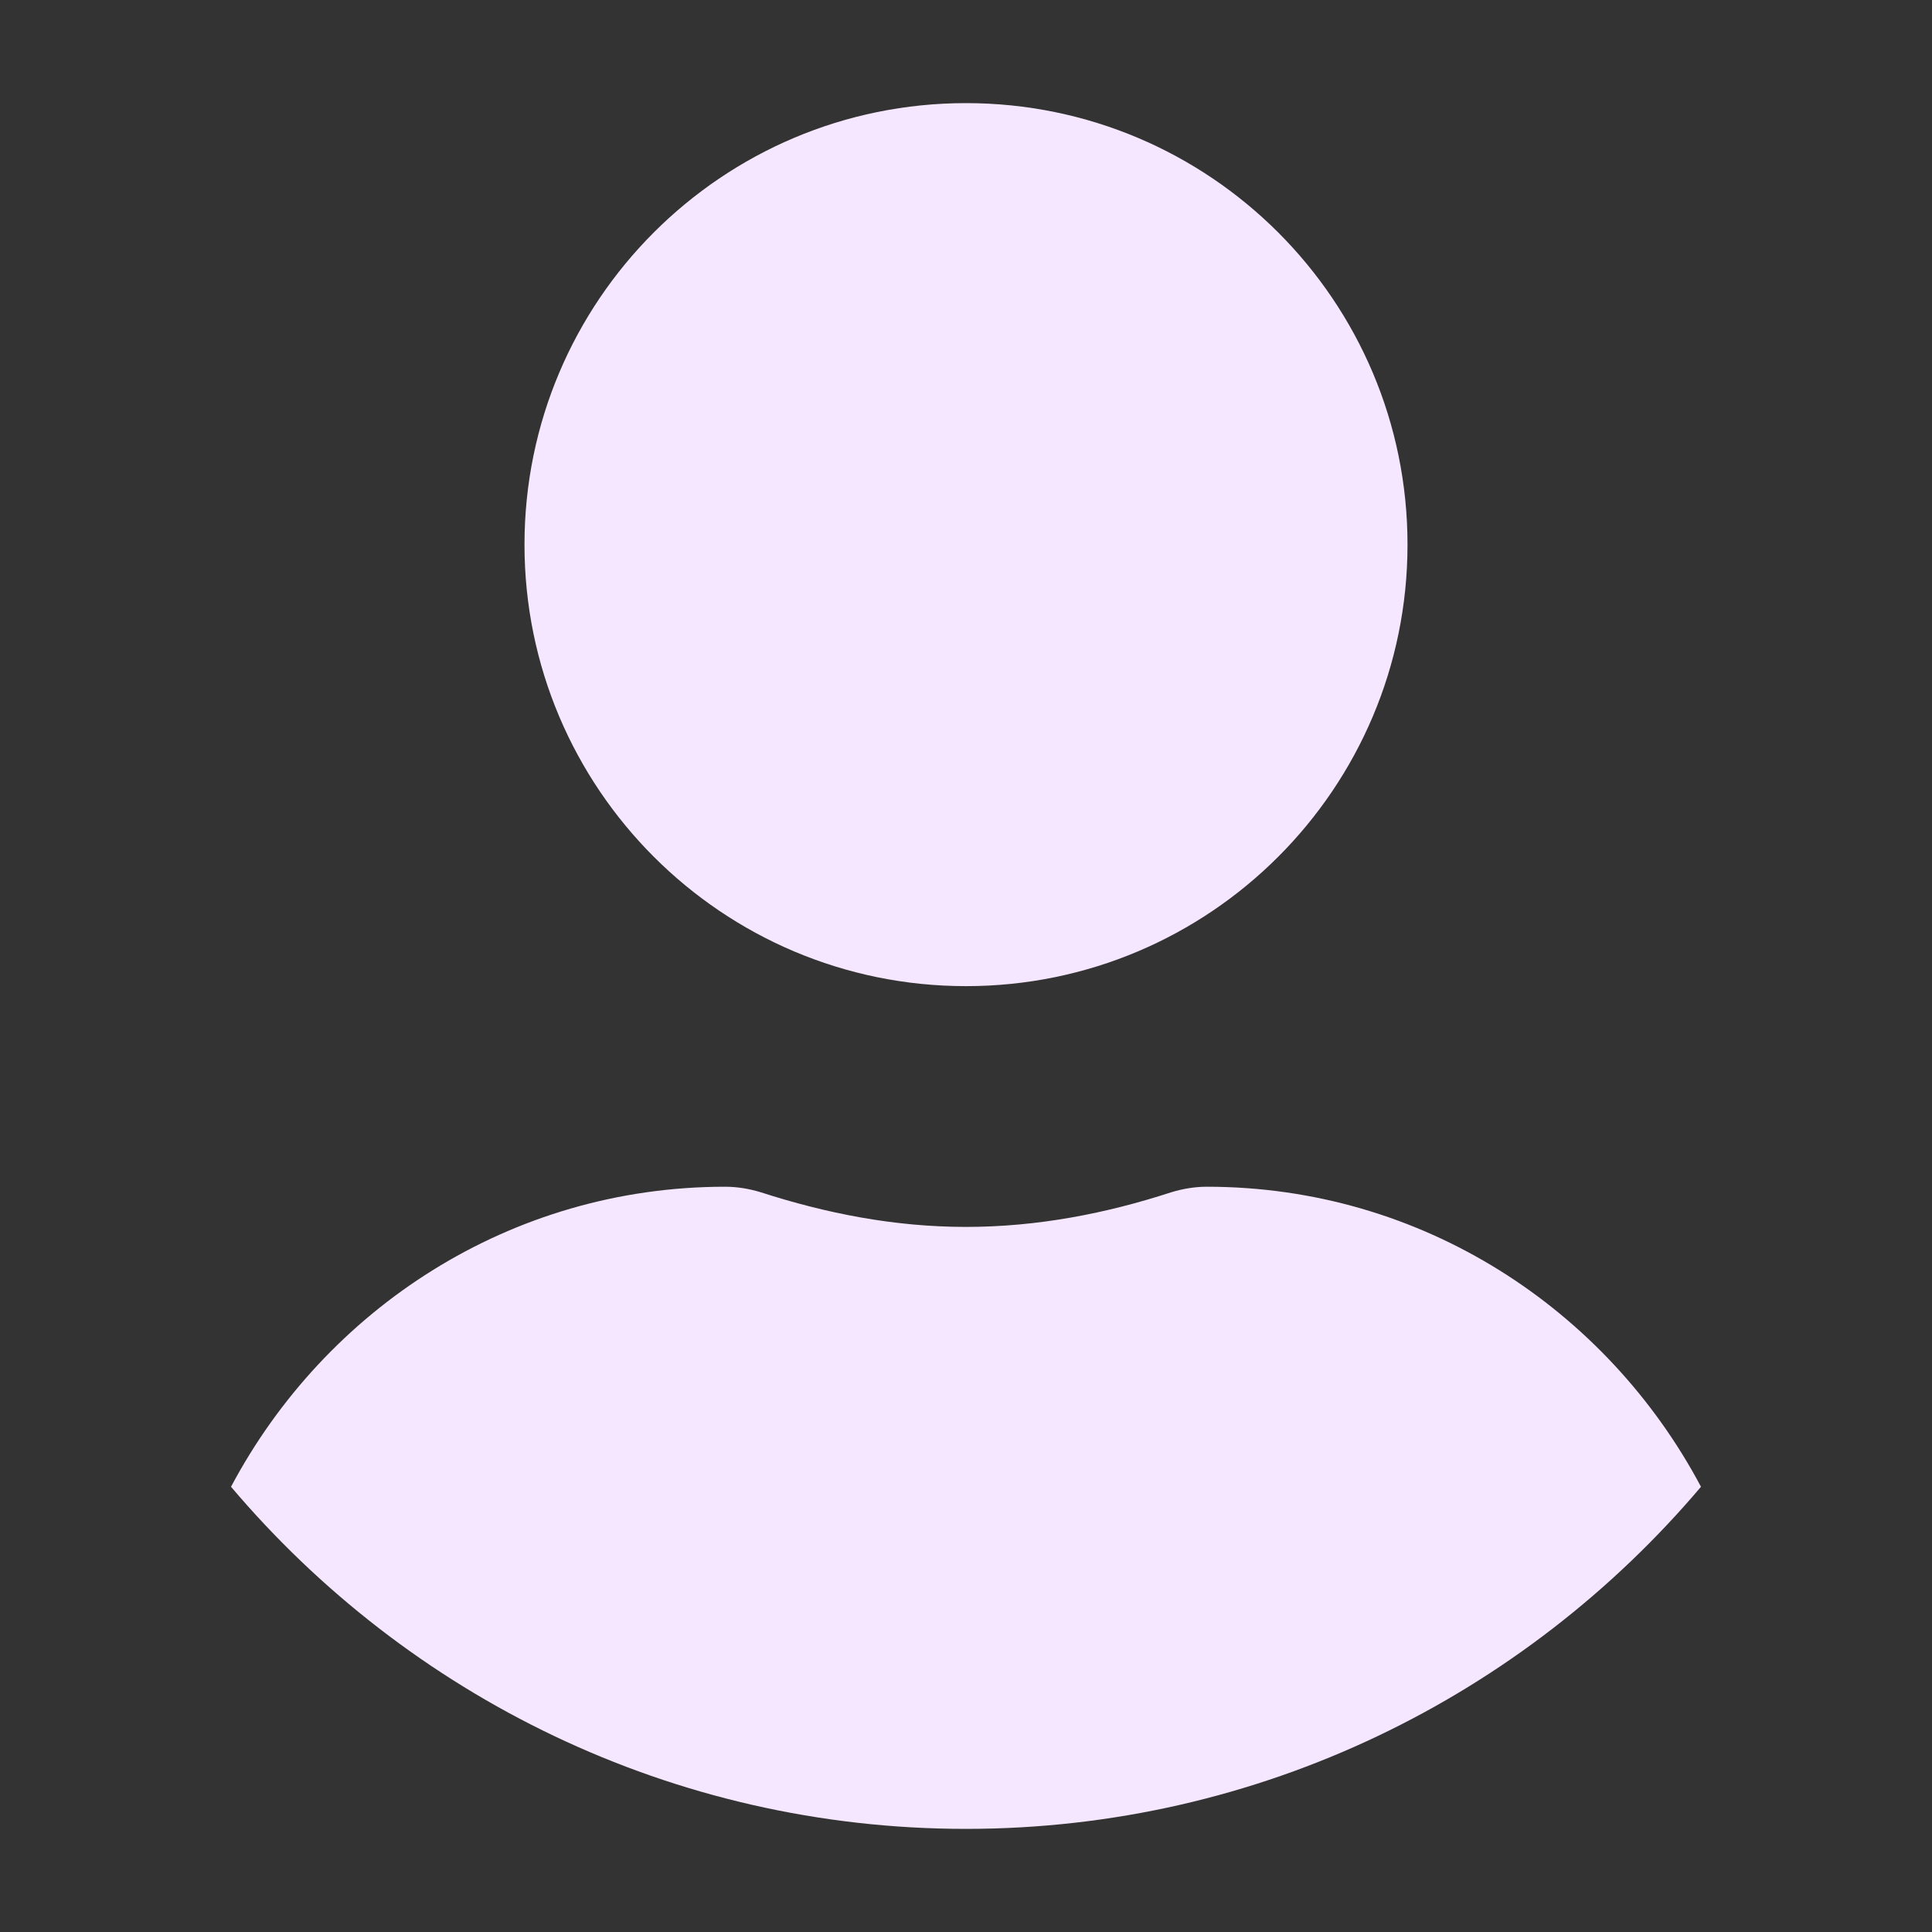<?xml version="1.0" encoding="UTF-8" standalone="no"?><!-- Generator: Gravit.io --><svg xmlns="http://www.w3.org/2000/svg" xmlns:xlink="http://www.w3.org/1999/xlink" style="isolation:isolate" viewBox="0 0 40 40" width="40pt" height="40pt"><rect x="0" y="0" width="40" height="40" fill="#333333" stroke="none"/><defs><clipPath id="_clipPath_OuIWaAbfu9RUjUbSjG5RbynoHMUa1jw1"><rect width="40" height="40"/></clipPath></defs><g clip-path="url(#_clipPath_OuIWaAbfu9RUjUbSjG5RbynoHMUa1jw1)"><clipPath id="_clipPath_yBIPchZ0p95MZ87oRElrMHJkrY8mnKBW"><rect x="0" y="0" width="40" height="40" transform="matrix(1,0,0,1,0,0)" fill="rgb(255,255,255)"/></clipPath><g clip-path="url(#_clipPath_yBIPchZ0p95MZ87oRElrMHJkrY8mnKBW)"><g><path d=" M 20 2.135 C 25.047 2.135 29.141 6.227 29.141 11.276 C 29.141 16.323 25.047 20.417 20 20.417 C 14.953 20.417 10.859 16.323 10.859 11.276 C 10.859 6.227 14.953 2.135 20 2.135 Z " fill="rgb(245,231,255)"/><path d=" M 20 37.865 C 13.903 37.865 8.439 35.102 4.783 30.782 C 6.736 27.105 10.559 24.57 15.014 24.57 C 15.263 24.57 15.513 24.612 15.752 24.685 C 17.102 25.121 18.515 25.402 20 25.402 C 21.485 25.402 22.909 25.121 24.248 24.685 C 24.487 24.612 24.737 24.57 24.986 24.57 C 29.441 24.57 33.264 27.105 35.217 30.782 C 31.561 35.102 26.097 37.865 20 37.865 Z " fill="rgb(245,231,255)"/></g></g></g></svg>
